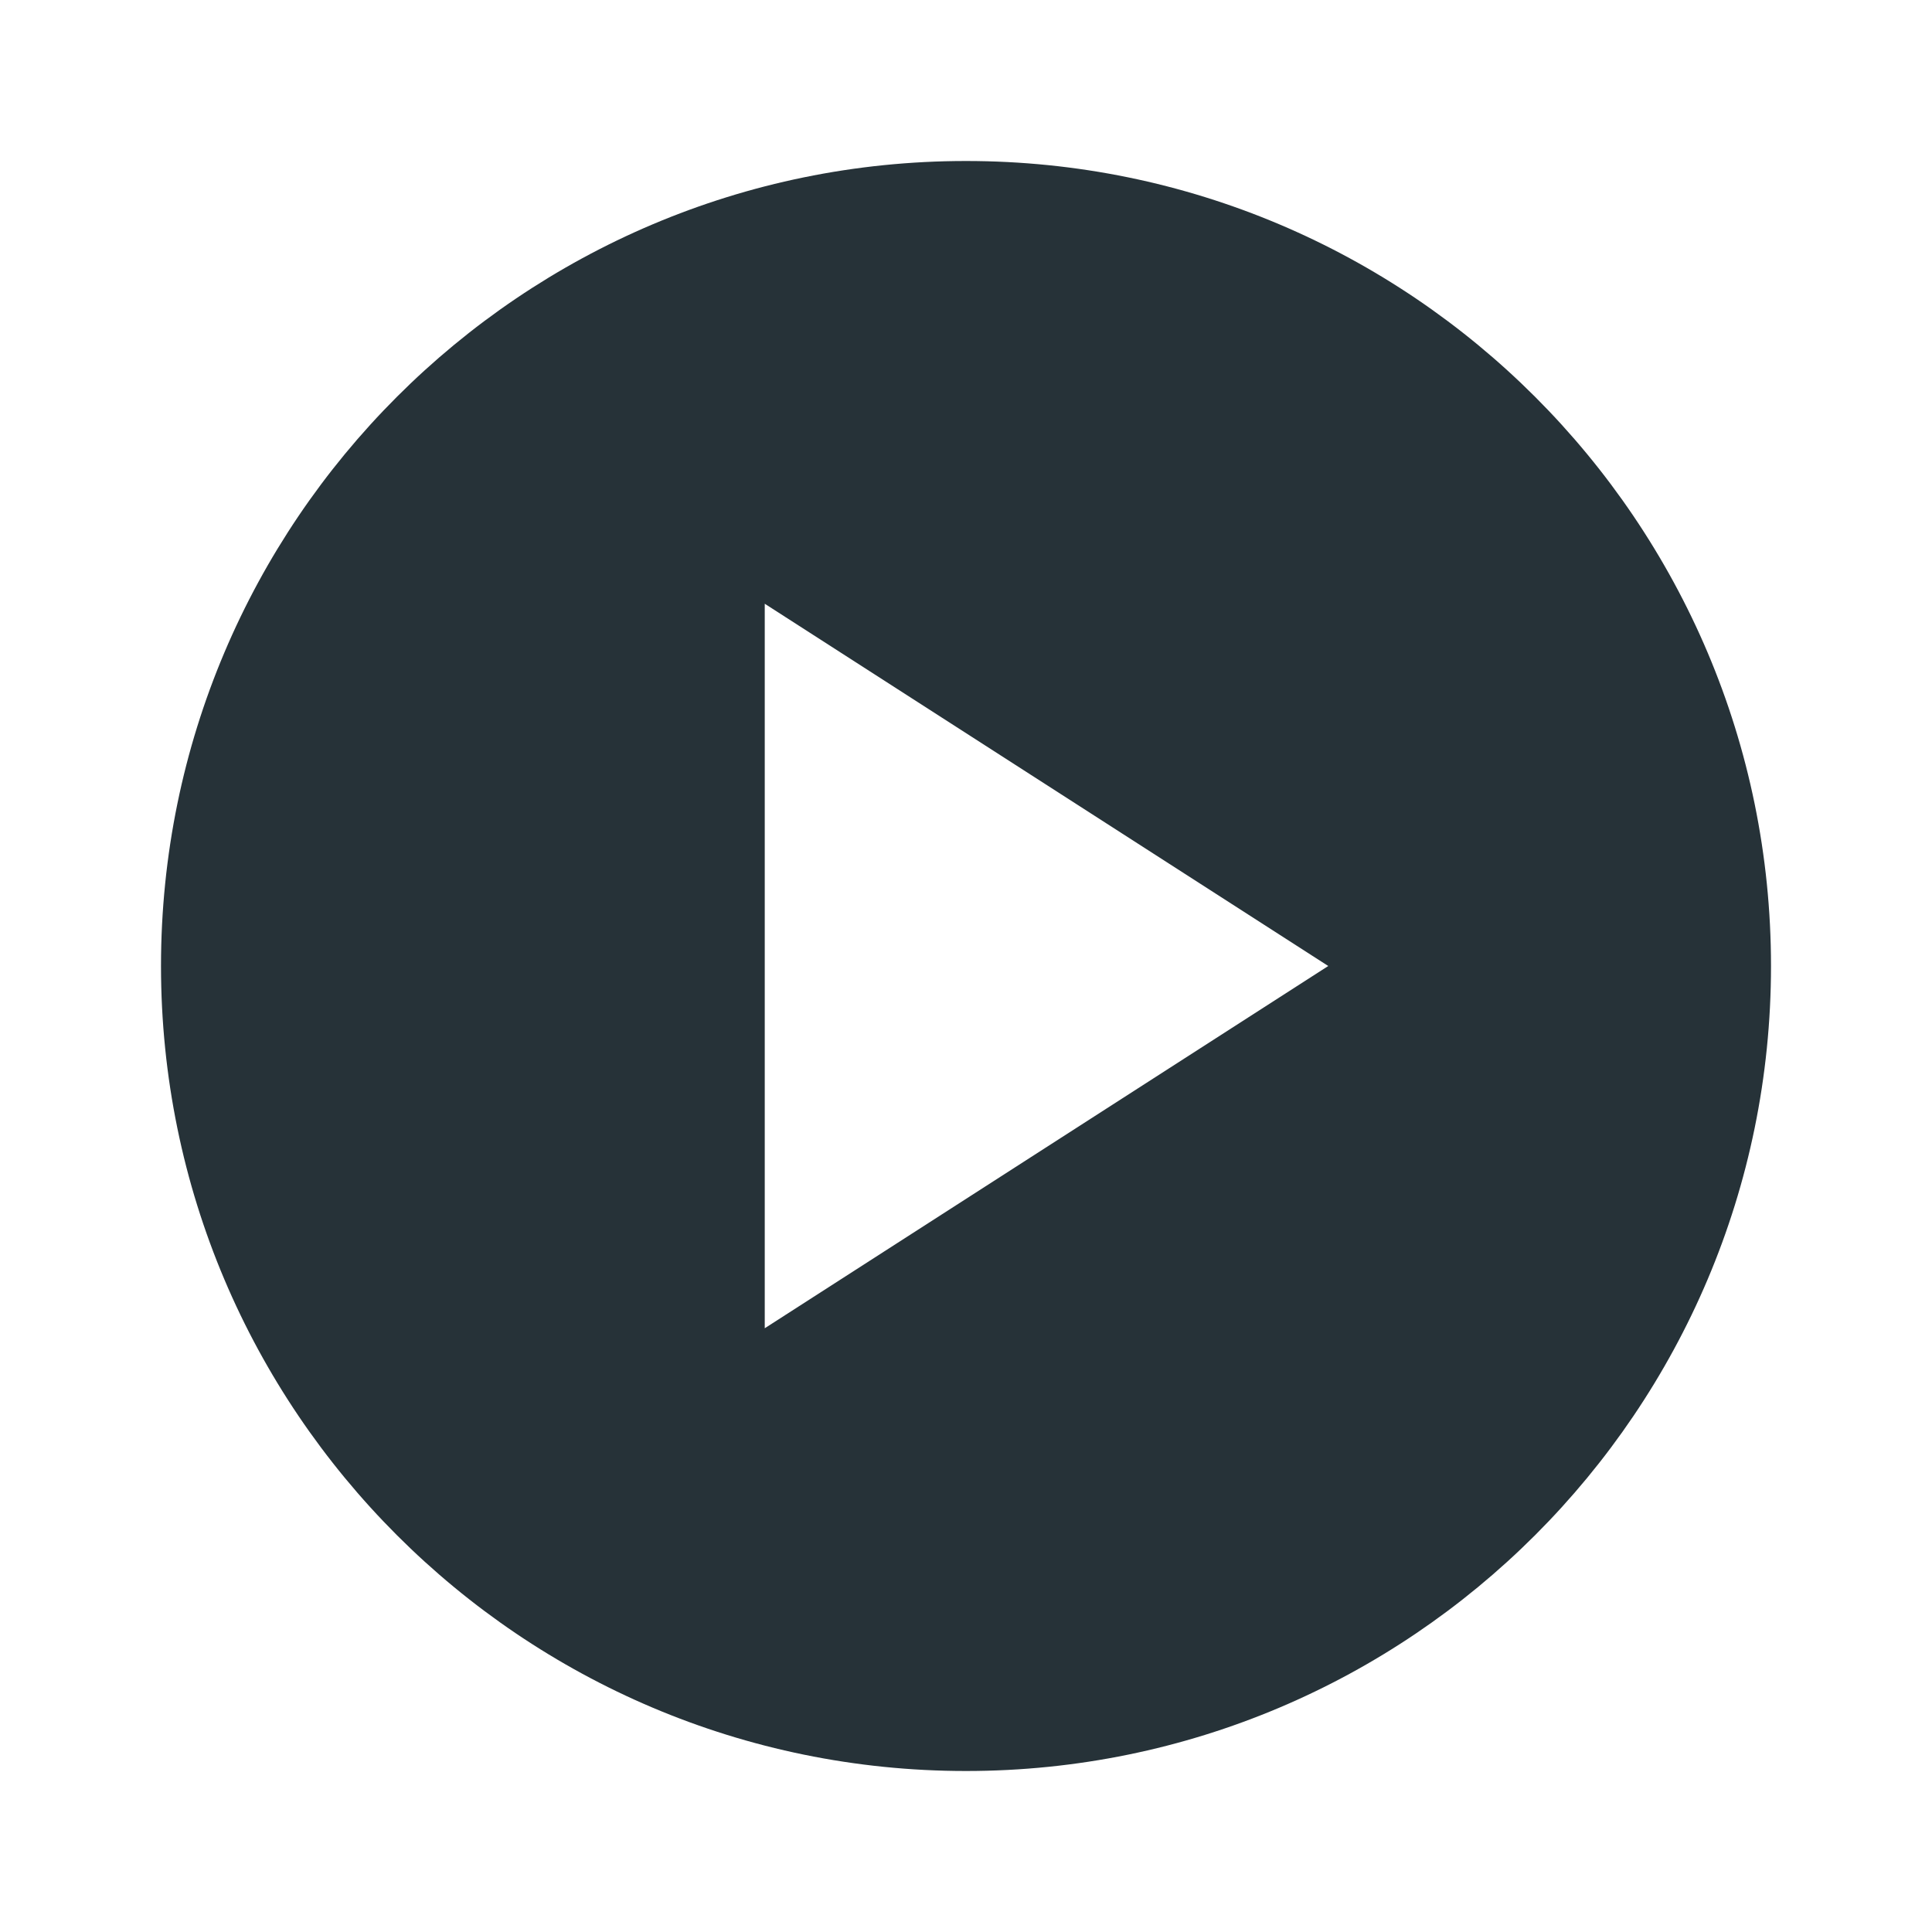 <svg
	xmlns="http://www.w3.org/2000/svg" enable-background="new 0 0 24 24" viewBox="0 0 24 24" fill="#263238" width="48px" height="48px">
	<g>
		<rect fill="none" height="24" width="24"/>
	</g>
	<g>
		<path d="M12,2C6.48,2,2,6.48,2,12s4.48,10,10,10s10-4.48,10-10S17.52,2,12,2z M9.5,16.5v-9l7,4.5L9.5,16.5z"/>
	</g>
</svg>